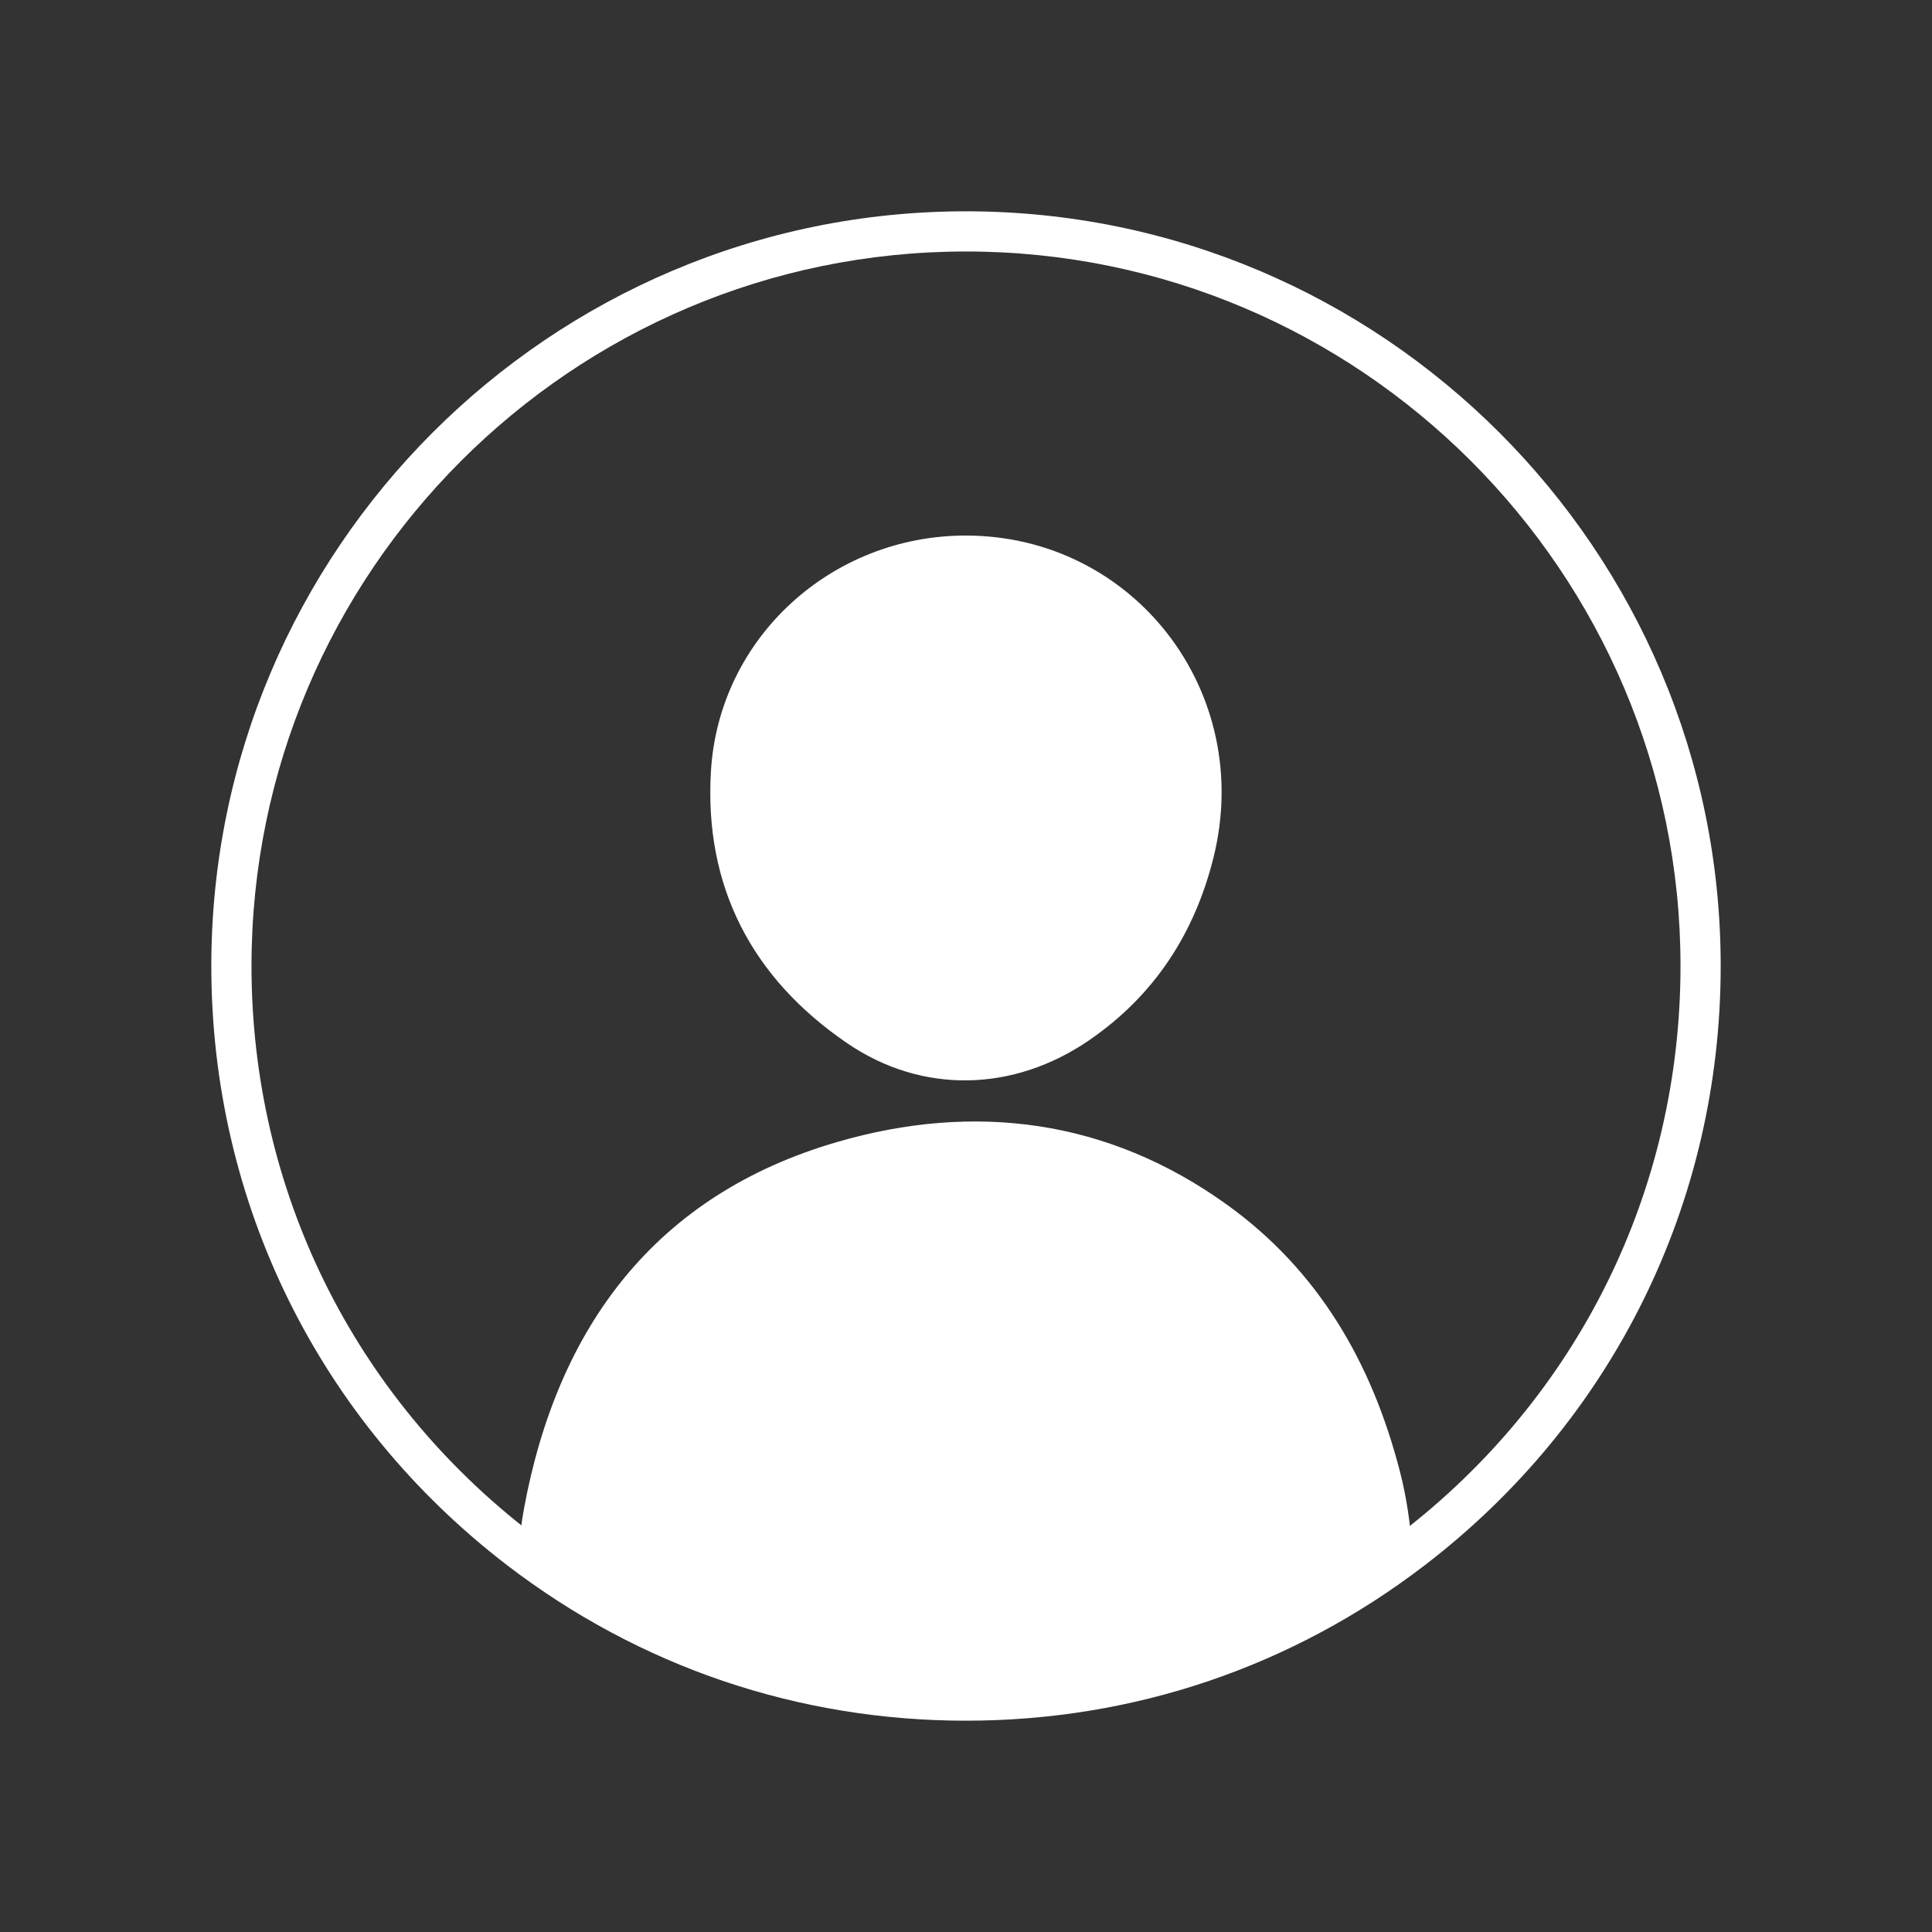 <?xml version="1.0" encoding="utf-8"?>
<!-- Generator: Adobe Illustrator 16.0.3, SVG Export Plug-In . SVG Version: 6.00 Build 0)  -->
<!DOCTYPE svg PUBLIC "-//W3C//DTD SVG 1.1//EN" "http://www.w3.org/Graphics/SVG/1.1/DTD/svg11.dtd">
<svg version="1.1" id="Capa_1" xmlns="http://www.w3.org/2000/svg" xmlns:xlink="http://www.w3.org/1999/xlink" x="0px" y="0px"
	 width="960px" height="960px" viewBox="0 0 960 960" enable-background="new 0 0 960 960" xml:space="preserve">
<rect x="0" y="0" width="960" height="960" fill="#333333" stroke="none"/>
<g>
	<g>
		<path fill-rule="evenodd" clip-rule="evenodd" fill="#FFFFFF" d="M701.68,769.989c-61.458,47.059-138.302,75.001-221.708,75.001
			c-83.491,0-160.476-28.026-221.963-75.227c0.395-6.731,1.076-13.405,2.319-19.967c16.658-90.271,65.191-156.053,155.668-182.354
			c68.104-19.796,134.37-11.396,193.368,30.939c45.789,32.805,72.375,78.874,86.262,132.862
			C698.937,744.057,700.774,756.979,701.68,769.989z"/>
		<path fill-rule="evenodd" clip-rule="evenodd" fill="#FFFFFF" d="M479.774,266.114c83.519-0.028,143.647,77.629,123.227,159.899
			c-9.332,37.668-29.357,68.578-61.712,90.808c-37.446,25.764-83.011,27.093-120.484,1.442
			c-47.176-32.268-70.99-77.8-67.538-135.125C357.283,316.82,413.225,266.142,479.774,266.114z"/>
	</g>
	<g>
		<path fill="#FFFFFF" d="M479.973,855c-83.266,0-162.146-26.752-228.072-77.317C158.511,706.019,105,597.534,105,480
			c0-206.789,168.226-375,374.973-375C686.774,105,855,273.211,855,480c0,117.704-53.681,226.273-147.241,297.908
			C641.919,828.332,563.152,855,479.973,855z M479.973,124.965c-195.744,0-355.004,159.278-355.004,355.035
			c0,111.284,50.682,213.999,139.094,281.845c62.392,47.851,137.057,73.163,215.91,73.163c78.738,0,153.292-25.228,215.655-72.937
			C784.237,694.225,835.033,591.426,835.033,480C835.033,284.243,675.744,124.965,479.973,124.965z"/>
	</g>
</g>
</svg>
